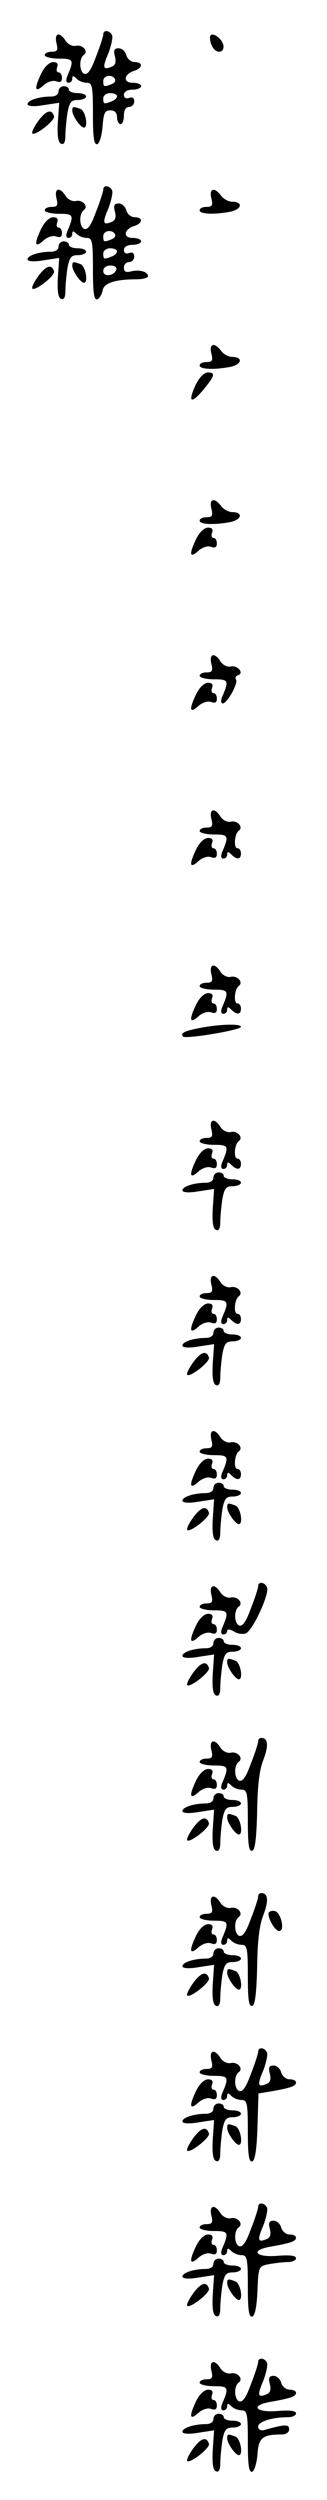 <?xml version="1.0" standalone="no"?>
<!DOCTYPE svg PUBLIC "-//W3C//DTD SVG 20010904//EN"
 "http://www.w3.org/TR/2001/REC-SVG-20010904/DTD/svg10.dtd">
<svg version="1.0" xmlns="http://www.w3.org/2000/svg"
 width="95pt" height="725pt" viewBox="0 0 95 725"
 preserveAspectRatio="xMidYMid meet">
<g transform="translate(0,725) scale(0.1,-0.1)"
fill="#000000" stroke="none">
<path d="M300 7150 c0 -5 -9 -34 -21 -64 -14 -39 -24 -53 -34 -50 -15 6 -16
45 -1 55 14 11 -5 31 -24 26 -9 -2 -22 4 -29 14 -17 28 -34 24 -27 -6 5 -20 3
-25 -14 -25 -11 0 -20 -4 -20 -10 0 -5 19 -10 41 -10 43 0 45 -3 24 -52 -4
-11 -3 -18 4 -18 6 0 11 5 11 12 0 9 3 9 12 0 7 -7 20 -12 30 -12 16 0 18 -10
18 -91 0 -68 3 -90 13 -87 6 3 13 25 15 51 3 39 6 47 23 47 12 0 19 -7 19 -20
0 -11 5 -20 10 -20 6 0 10 11 10 25 0 16 6 25 15 25 8 0 15 7 15 16 0 10 -6
14 -15 10 -9 -3 -15 0 -15 9 0 9 10 15 25 15 14 0 25 5 25 10 0 6 -11 10 -25
10 -29 0 -25 26 6 35 24 8 25 25 0 25 -10 0 -21 9 -24 20 -3 11 -13 20 -22 20
-13 0 -16 -6 -11 -24 4 -17 1 -26 -11 -30 -24 -10 -26 -2 -8 40 8 21 13 44 11
51 -6 15 -26 18 -26 3z m34 -129 c3 -5 -1 -12 -10 -15 -22 -9 -24 -8 -24 9 0
16 25 21 34 6z m6 -50 c0 -5 -7 -12 -16 -15 -22 -9 -24 -8 -24 9 0 8 9 15 20
15 11 0 20 -4 20 -9z"/>
<path d="M610 7141 c0 -21 13 -41 26 -41 17 0 18 22 2 38 -14 14 -28 16 -28 3z"/>
<path d="M118 7033 c-20 -43 -16 -53 10 -29 11 9 26 14 36 10 11 -4 16 -1 16
10 0 9 -4 16 -10 16 -5 0 -7 7 -4 15 4 10 0 15 -12 15 -12 -1 -26 -15 -36 -37z"/>
<path d="M170 6985 c0 -9 -9 -15 -22 -15 -35 0 -68 -11 -68 -22 0 -6 17 -8 46
-3 l46 7 -4 -58 c-2 -39 1 -58 10 -61 8 -3 12 5 12 24 0 15 3 45 6 66 6 31 11
37 30 37 13 0 24 5 24 10 0 6 -11 10 -25 10 -14 0 -25 5 -25 10 0 6 -7 10 -15
10 -8 0 -15 -7 -15 -15z"/>
<path d="M210 6928 c1 -15 24 -48 34 -48 13 0 5 48 -10 54 -22 8 -24 8 -24 -6z"/>
<path d="M111 6899 c-12 -17 -20 -33 -17 -36 8 -8 67 38 63 50 -7 22 -23 17
-46 -14z"/>
<path d="M300 6700 c0 -5 -9 -34 -21 -64 -14 -39 -24 -53 -34 -50 -15 6 -16
45 -1 55 14 11 -5 31 -24 26 -9 -2 -22 4 -29 14 -17 28 -34 24 -27 -6 5 -20 3
-25 -14 -25 -11 0 -20 -4 -20 -10 0 -5 19 -10 41 -10 43 0 45 -3 24 -52 -4
-11 -3 -18 4 -18 6 0 11 5 11 12 0 9 3 9 12 0 7 -7 20 -12 30 -12 16 0 18 -10
18 -91 0 -68 3 -90 13 -87 6 3 13 14 15 25 3 22 36 33 98 33 19 0 34 4 34 9 0
13 -25 20 -49 14 -15 -4 -21 -1 -21 11 0 9 7 16 15 16 8 0 15 7 15 16 0 10 -6
14 -15 10 -9 -3 -15 0 -15 9 0 9 10 15 25 15 14 0 25 5 25 10 0 6 -11 10 -25
10 -29 0 -25 26 6 35 24 8 25 25 0 25 -10 0 -21 9 -24 20 -3 11 -13 20 -22 20
-13 0 -16 -6 -11 -24 4 -17 1 -26 -11 -30 -24 -10 -26 -2 -8 40 8 21 13 44 11
51 -6 15 -26 18 -26 3z m34 -129 c3 -5 -1 -12 -10 -15 -22 -9 -24 -8 -24 9 0
16 25 21 34 6z m6 -50 c0 -5 -7 -12 -16 -15 -22 -9 -24 -8 -24 9 0 8 9 15 20
15 11 0 20 -4 20 -9z m-2 -53 c-7 -19 -38 -22 -38 -4 0 10 9 16 21 16 12 0 19
-5 17 -12z"/>
<path d="M614 6675 c5 -20 3 -25 -14 -25 -11 0 -20 -4 -20 -10 0 -11 42 -13
89 -4 34 7 38 29 5 29 -10 0 -25 8 -32 18 -19 25 -35 21 -28 -8z"/>
<path d="M118 6583 c-20 -43 -16 -53 10 -29 11 9 26 14 36 10 11 -4 16 -1 16
10 0 9 -4 16 -10 16 -5 0 -7 7 -4 15 4 10 0 15 -12 15 -12 -1 -26 -15 -36 -37z"/>
<path d="M170 6535 c0 -9 -9 -15 -22 -15 -35 0 -68 -11 -68 -22 0 -6 17 -8 46
-3 l46 7 -4 -58 c-2 -39 1 -58 10 -61 8 -3 12 5 12 24 0 15 3 45 6 66 6 31 11
37 30 37 13 0 24 5 24 10 0 6 -11 10 -25 10 -14 0 -25 5 -25 10 0 6 -7 10 -15
10 -8 0 -15 -7 -15 -15z"/>
<path d="M210 6478 c1 -15 24 -48 34 -48 13 0 5 48 -10 54 -22 8 -24 8 -24 -6z"/>
<path d="M111 6449 c-12 -17 -20 -33 -17 -36 8 -8 67 38 63 50 -7 22 -23 17
-46 -14z"/>
<path d="M614 6225 c5 -20 3 -25 -14 -25 -11 0 -20 -4 -20 -10 0 -11 42 -13
89 -4 34 7 38 29 5 29 -10 0 -25 8 -32 18 -19 25 -35 21 -28 -8z"/>
<path d="M568 6133 c-23 -50 -13 -56 23 -13 33 40 36 50 12 50 -11 -1 -25 -16
-35 -37z"/>
<path d="M614 5775 c5 -20 3 -25 -14 -25 -11 0 -20 -4 -20 -10 0 -11 42 -13
89 -4 34 7 38 29 5 29 -10 0 -25 8 -32 18 -19 25 -35 21 -28 -8z"/>
<path d="M568 5683 c-20 -43 -16 -53 10 -29 11 9 26 14 36 10 11 -4 16 -1 16
10 0 9 -4 16 -10 16 -5 0 -7 7 -4 15 4 10 0 15 -12 15 -12 -1 -26 -15 -36 -37z"/>
<path d="M614 5325 c5 -20 3 -25 -14 -25 -11 0 -20 -4 -20 -10 0 -5 19 -10 41
-10 43 0 45 -3 24 -52 -4 -10 -3 -18 2 -18 13 0 45 58 39 69 -4 5 -1 11 6 13
18 6 -2 30 -22 25 -9 -2 -22 4 -29 14 -17 28 -34 24 -27 -6z"/>
<path d="M568 5233 c-20 -43 -16 -53 10 -29 11 9 26 14 36 10 11 -4 16 -1 16
10 0 9 -4 16 -10 16 -5 0 -7 7 -4 15 4 10 0 15 -12 15 -12 -1 -26 -15 -36 -37z"/>
<path d="M614 4875 c5 -20 3 -25 -14 -25 -11 0 -20 -4 -20 -10 0 -5 19 -10 41
-10 43 0 45 -3 24 -52 -4 -11 -3 -18 4 -18 6 0 11 5 11 12 0 9 3 9 12 0 16
-16 28 -15 28 3 0 8 -4 15 -10 15 -12 0 -9 42 4 51 14 11 -5 31 -24 26 -9 -2
-22 4 -29 14 -17 28 -34 24 -27 -6z"/>
<path d="M568 4783 c-20 -43 -16 -53 10 -29 11 9 26 14 36 10 11 -4 16 -1 16
10 0 9 -4 16 -10 16 -5 0 -7 7 -4 15 4 10 0 15 -12 15 -12 -1 -26 -15 -36 -37z"/>
<path d="M614 4425 c5 -20 3 -25 -14 -25 -11 0 -20 -4 -20 -10 0 -5 19 -10 41
-10 43 0 45 -3 24 -52 -4 -11 -3 -18 4 -18 6 0 11 5 11 12 0 9 3 9 12 0 16
-16 28 -15 28 3 0 8 -4 15 -10 15 -12 0 -9 42 4 51 14 11 -5 31 -24 26 -9 -2
-22 4 -29 14 -17 28 -34 24 -27 -6z"/>
<path d="M568 4333 c-20 -43 -16 -53 10 -29 11 9 26 14 36 10 11 -4 16 -1 16
10 0 9 -4 16 -10 16 -5 0 -7 7 -4 15 4 10 0 15 -12 15 -12 -1 -26 -15 -36 -37z"/>
<path d="M581 4269 c-46 -9 -58 -15 -49 -25 8 -8 168 19 168 28 0 10 -61 8
-119 -3z"/>
<path d="M614 3975 c5 -20 3 -25 -14 -25 -11 0 -20 -4 -20 -10 0 -5 19 -10 41
-10 43 0 45 -3 24 -52 -4 -11 -3 -18 4 -18 6 0 11 5 11 12 0 9 3 9 12 0 16
-16 28 -15 28 3 0 8 -4 15 -10 15 -12 0 -9 42 4 51 14 11 -5 31 -24 26 -9 -2
-22 4 -29 14 -17 28 -34 24 -27 -6z"/>
<path d="M568 3883 c-20 -43 -16 -53 10 -29 11 9 26 14 36 10 11 -4 16 -1 16
10 0 9 -4 16 -10 16 -5 0 -7 7 -4 15 4 10 0 15 -12 15 -12 -1 -26 -15 -36 -37z"/>
<path d="M620 3835 c0 -9 -9 -15 -22 -15 -35 0 -68 -11 -68 -22 0 -6 17 -8 46
-3 l46 7 -4 -58 c-2 -39 1 -58 10 -61 8 -3 12 5 12 24 0 15 3 45 6 66 6 31 11
37 30 37 13 0 24 5 24 10 0 6 -11 10 -25 10 -14 0 -25 5 -25 10 0 6 -7 10 -15
10 -8 0 -15 -7 -15 -15z"/>
<path d="M614 3525 c5 -20 3 -25 -14 -25 -11 0 -20 -4 -20 -10 0 -5 19 -10 41
-10 43 0 45 -3 24 -52 -4 -11 -3 -18 4 -18 6 0 11 5 11 12 0 9 3 9 12 0 16
-16 28 -15 28 3 0 8 -4 15 -10 15 -12 0 -9 42 4 51 14 11 -5 31 -24 26 -9 -2
-22 4 -29 14 -17 28 -34 24 -27 -6z"/>
<path d="M568 3433 c-20 -43 -16 -53 10 -29 11 9 26 14 36 10 11 -4 16 -1 16
10 0 9 -4 16 -10 16 -5 0 -7 7 -4 15 4 10 0 15 -12 15 -12 -1 -26 -15 -36 -37z"/>
<path d="M620 3385 c0 -9 -9 -15 -22 -15 -35 0 -68 -11 -68 -22 0 -6 17 -8 46
-3 l46 7 -4 -58 c-2 -39 1 -58 10 -61 8 -3 12 5 12 24 0 15 3 45 6 66 6 31 11
37 30 37 13 0 24 5 24 10 0 6 -11 10 -25 10 -14 0 -25 5 -25 10 0 6 -7 10 -15
10 -8 0 -15 -7 -15 -15z"/>
<path d="M561 3299 c-12 -17 -20 -33 -17 -36 8 -8 67 38 63 50 -7 22 -23 17
-46 -14z"/>
<path d="M614 3075 c5 -20 3 -25 -14 -25 -11 0 -20 -4 -20 -10 0 -5 19 -10 41
-10 43 0 45 -3 24 -52 -4 -11 -3 -18 4 -18 6 0 11 5 11 12 0 9 3 9 12 0 16
-16 28 -15 28 3 0 8 -4 15 -10 15 -12 0 -9 42 4 51 14 11 -5 31 -24 26 -9 -2
-22 4 -29 14 -17 28 -34 24 -27 -6z"/>
<path d="M568 2983 c-20 -43 -16 -53 10 -29 11 9 26 14 36 10 11 -4 16 -1 16
10 0 9 -4 16 -10 16 -5 0 -7 7 -4 15 4 10 0 15 -12 15 -12 -1 -26 -15 -36 -37z"/>
<path d="M620 2935 c0 -9 -9 -15 -22 -15 -35 0 -68 -11 -68 -22 0 -6 17 -8 46
-3 l46 7 -4 -58 c-2 -39 1 -58 10 -61 8 -3 12 5 12 24 0 15 3 45 6 66 6 31 11
37 30 37 13 0 24 5 24 10 0 6 -11 10 -25 10 -14 0 -25 5 -25 10 0 6 -7 10 -15
10 -8 0 -15 -7 -15 -15z"/>
<path d="M660 2878 c1 -15 24 -48 34 -48 13 0 5 48 -10 54 -22 8 -24 8 -24 -6z"/>
<path d="M561 2849 c-12 -17 -20 -33 -17 -36 8 -8 67 38 63 50 -7 22 -23 17
-46 -14z"/>
<path d="M750 2650 c0 -5 -9 -34 -21 -64 -14 -39 -24 -53 -34 -50 -15 6 -16
45 -1 55 14 11 -5 31 -24 26 -9 -2 -22 4 -29 14 -17 28 -34 24 -27 -6 5 -20 3
-25 -14 -25 -11 0 -20 -4 -20 -10 0 -5 19 -10 41 -10 43 0 45 -3 24 -52 -4
-11 -3 -18 4 -18 6 0 11 5 11 10 0 6 7 6 19 -1 10 -7 26 -9 35 -6 20 8 69 114
62 133 -6 16 -26 19 -26 4z"/>
<path d="M568 2533 c-20 -43 -16 -53 10 -29 11 9 26 14 36 10 11 -4 16 -1 16
10 0 9 -4 16 -10 16 -5 0 -7 7 -4 15 4 10 0 15 -12 15 -12 -1 -26 -15 -36 -37z"/>
<path d="M620 2485 c0 -9 -9 -15 -22 -15 -35 0 -68 -11 -68 -22 0 -6 17 -8 46
-3 l46 7 -4 -58 c-2 -39 1 -58 10 -61 8 -3 12 5 12 24 0 15 3 45 6 66 6 31 11
37 30 37 13 0 24 5 24 10 0 6 -11 10 -25 10 -14 0 -25 5 -25 10 0 6 -7 10 -15
10 -8 0 -15 -7 -15 -15z"/>
<path d="M660 2428 c1 -15 24 -48 34 -48 13 0 5 48 -10 54 -22 8 -24 8 -24 -6z"/>
<path d="M561 2399 c-12 -17 -20 -33 -17 -36 8 -8 67 38 63 50 -7 22 -23 17
-46 -14z"/>
<path d="M750 2200 c0 -5 -9 -34 -21 -64 -14 -39 -24 -53 -34 -50 -15 6 -16
45 -1 55 14 11 -5 31 -24 26 -9 -2 -22 4 -29 14 -17 28 -34 24 -27 -6 5 -20 3
-25 -14 -25 -11 0 -20 -4 -20 -10 0 -5 19 -10 41 -10 43 0 45 -3 24 -52 -4
-11 -3 -18 4 -18 6 0 11 5 11 12 0 9 3 9 12 0 7 -7 20 -12 30 -12 16 0 18 -10
18 -91 0 -68 3 -90 13 -86 8 2 12 35 14 111 1 74 6 122 18 152 16 42 14 64 -6
64 -5 0 -9 -4 -9 -10z"/>
<path d="M568 2083 c-20 -43 -16 -53 10 -29 11 9 26 14 36 10 11 -4 16 -1 16
10 0 9 -4 16 -10 16 -5 0 -7 7 -4 15 4 10 0 15 -12 15 -12 -1 -26 -15 -36 -37z"/>
<path d="M620 2035 c0 -9 -9 -15 -22 -15 -35 0 -68 -11 -68 -22 0 -6 17 -8 46
-3 l46 7 -4 -58 c-2 -39 1 -58 10 -61 8 -3 12 5 12 24 0 15 3 45 6 66 6 31 11
37 30 37 13 0 24 5 24 10 0 6 -11 10 -25 10 -14 0 -25 5 -25 10 0 6 -7 10 -15
10 -8 0 -15 -7 -15 -15z"/>
<path d="M660 1978 c1 -15 24 -48 34 -48 13 0 5 48 -10 54 -22 8 -24 8 -24 -6z"/>
<path d="M561 1949 c-12 -17 -20 -33 -17 -36 8 -8 67 38 63 50 -7 22 -23 17
-46 -14z"/>
<path d="M750 1750 c0 -5 -9 -34 -21 -64 -14 -39 -24 -53 -34 -50 -15 6 -16
45 -1 55 14 11 -5 31 -24 26 -9 -2 -22 4 -29 14 -17 28 -34 24 -27 -6 5 -20 3
-25 -14 -25 -11 0 -20 -4 -20 -10 0 -5 19 -10 41 -10 43 0 45 -3 24 -52 -4
-11 -3 -18 4 -18 6 0 11 5 11 12 0 9 3 9 12 0 7 -7 20 -12 30 -12 16 0 18 -10
18 -91 0 -68 3 -90 13 -86 8 2 12 35 14 111 1 74 6 122 18 152 16 42 14 64 -6
64 -5 0 -9 -4 -9 -10z"/>
<path d="M780 1700 c0 -18 20 -50 31 -50 18 0 5 55 -13 58 -10 2 -18 -2 -18
-8z"/>
<path d="M568 1633 c-20 -43 -16 -53 10 -29 11 9 26 14 36 10 11 -4 16 -1 16
10 0 9 -4 16 -10 16 -5 0 -7 7 -4 15 4 10 0 15 -12 15 -12 -1 -26 -15 -36 -37z"/>
<path d="M620 1585 c0 -9 -9 -15 -22 -15 -35 0 -68 -11 -68 -22 0 -6 17 -8 46
-3 l46 7 -4 -58 c-2 -39 1 -58 10 -61 8 -3 12 5 12 24 0 15 3 45 6 66 6 31 11
37 30 37 13 0 24 5 24 10 0 6 -11 10 -25 10 -14 0 -25 5 -25 10 0 6 -7 10 -15
10 -8 0 -15 -7 -15 -15z"/>
<path d="M660 1528 c1 -15 24 -48 34 -48 13 0 5 48 -10 54 -22 8 -24 8 -24 -6z"/>
<path d="M561 1499 c-12 -17 -20 -33 -17 -36 8 -8 67 38 63 50 -7 22 -23 17
-46 -14z"/>
<path d="M750 1300 c0 -5 -9 -34 -21 -64 -14 -39 -24 -53 -34 -50 -15 6 -16
45 -1 55 14 11 -5 31 -24 26 -9 -2 -22 4 -29 14 -17 28 -34 24 -27 -6 5 -20 3
-25 -14 -25 -11 0 -20 -4 -20 -10 0 -5 19 -10 41 -10 43 0 45 -3 24 -52 -4
-11 -3 -18 4 -18 6 0 11 5 11 12 0 9 3 9 12 0 7 -7 20 -12 30 -12 16 0 18 -10
18 -91 0 -68 3 -90 13 -87 8 3 13 35 15 101 l3 96 37 6 c56 10 72 15 72 26 0
5 -8 9 -19 9 -10 0 -21 9 -24 20 -3 11 -13 20 -22 20 -13 0 -16 -6 -11 -24 4
-17 1 -26 -11 -30 -24 -10 -26 -2 -8 40 8 21 13 44 11 51 -6 15 -26 18 -26 3z"/>
<path d="M568 1183 c-20 -43 -16 -53 10 -29 11 9 26 14 36 10 11 -4 16 -1 16
10 0 9 -4 16 -10 16 -5 0 -7 7 -4 15 4 10 0 15 -12 15 -12 -1 -26 -15 -36 -37z"/>
<path d="M620 1135 c0 -9 -9 -15 -22 -15 -35 0 -68 -11 -68 -22 0 -6 17 -8 46
-3 l46 7 -4 -58 c-2 -39 1 -58 10 -61 8 -3 12 5 12 24 0 15 3 45 6 66 6 31 11
37 30 37 13 0 24 5 24 10 0 6 -11 10 -25 10 -14 0 -25 5 -25 10 0 6 -7 10 -15
10 -8 0 -15 -7 -15 -15z"/>
<path d="M660 1078 c1 -15 24 -48 34 -48 13 0 5 48 -10 54 -22 8 -24 8 -24 -6z"/>
<path d="M561 1049 c-12 -17 -20 -33 -17 -36 8 -8 67 38 63 50 -7 22 -23 17
-46 -14z"/>
<path d="M750 850 c0 -5 -9 -34 -21 -64 -14 -39 -24 -53 -34 -50 -15 6 -16 45
-1 55 14 11 -5 31 -24 26 -9 -2 -22 4 -29 14 -17 28 -34 24 -27 -6 5 -20 3
-25 -14 -25 -11 0 -20 -4 -20 -10 0 -5 19 -10 41 -10 43 0 45 -3 24 -52 -4
-11 -3 -18 4 -18 6 0 11 5 11 12 0 9 3 9 12 0 7 -7 20 -12 30 -12 16 0 18 -10
18 -91 0 -68 3 -90 13 -87 8 3 13 30 15 75 3 70 3 71 34 77 17 3 41 6 54 6 13
0 24 5 24 11 0 8 -18 10 -55 7 -65 -5 -79 17 -17 27 56 10 72 15 72 26 0 5 -8
9 -19 9 -10 0 -21 9 -24 20 -3 11 -13 20 -22 20 -13 0 -16 -6 -11 -24 4 -17 1
-26 -11 -30 -24 -10 -26 -2 -8 40 8 21 13 44 11 51 -6 15 -26 18 -26 3z"/>
<path d="M568 733 c-20 -43 -16 -53 10 -29 11 9 26 14 36 10 11 -4 16 -1 16
10 0 9 -4 16 -10 16 -5 0 -7 7 -4 15 4 10 0 15 -12 15 -12 -1 -26 -15 -36 -37z"/>
<path d="M620 685 c0 -9 -9 -15 -22 -15 -35 0 -68 -11 -68 -22 0 -6 17 -8 46
-3 l46 7 -4 -58 c-2 -39 1 -58 10 -61 8 -3 12 5 12 24 0 15 3 45 6 66 6 31 11
37 30 37 13 0 24 5 24 10 0 6 -11 10 -25 10 -14 0 -25 5 -25 10 0 6 -7 10 -15
10 -8 0 -15 -7 -15 -15z"/>
<path d="M660 628 c1 -15 24 -48 34 -48 13 0 5 48 -10 54 -22 8 -24 8 -24 -6z"/>
<path d="M561 599 c-12 -17 -20 -33 -17 -36 8 -8 67 38 63 50 -7 22 -23 17
-46 -14z"/>
<path d="M750 400 c0 -5 -9 -34 -21 -64 -14 -39 -24 -53 -34 -50 -15 6 -16 45
-1 55 14 11 -5 31 -24 26 -9 -2 -22 4 -29 14 -17 28 -34 24 -27 -6 5 -20 3
-25 -14 -25 -11 0 -20 -4 -20 -10 0 -5 19 -10 41 -10 43 0 45 -3 24 -52 -4
-11 -3 -18 4 -18 6 0 11 5 11 12 0 9 3 9 12 0 7 -7 20 -12 30 -12 16 0 18 -10
18 -91 0 -68 3 -90 13 -87 6 3 13 25 15 50 3 48 14 58 70 58 13 0 22 6 22 15
0 15 -12 15 -72 -2 -11 -3 -18 1 -18 10 0 14 40 27 86 27 13 0 24 5 24 11 0 8
-18 10 -55 7 -65 -5 -79 17 -17 27 56 10 72 15 72 26 0 5 -8 9 -19 9 -10 0
-21 9 -24 20 -3 11 -13 20 -22 20 -13 0 -16 -6 -11 -24 4 -17 1 -26 -11 -30
-24 -10 -26 -2 -8 40 8 21 13 44 11 51 -6 15 -26 18 -26 3z"/>
<path d="M568 283 c-20 -43 -16 -53 10 -29 11 9 26 14 36 10 11 -4 16 -1 16
10 0 9 -4 16 -10 16 -5 0 -7 7 -4 15 4 10 0 15 -12 15 -12 -1 -26 -15 -36 -37z"/>
<path d="M620 235 c0 -9 -9 -15 -22 -15 -35 0 -68 -11 -68 -22 0 -6 17 -8 46
-3 l46 7 -4 -58 c-2 -39 1 -58 10 -61 8 -3 12 5 12 24 0 15 3 45 6 66 6 31 11
37 30 37 13 0 24 5 24 10 0 6 -11 10 -25 10 -14 0 -25 5 -25 10 0 6 -7 10 -15
10 -8 0 -15 -7 -15 -15z"/>
<path d="M660 178 c1 -15 24 -48 34 -48 13 0 5 48 -10 54 -22 8 -24 8 -24 -6z"/>
<path d="M561 149 c-12 -17 -20 -33 -17 -36 8 -8 67 38 63 50 -7 22 -23 17
-46 -14z"/>
</g>
</svg>

